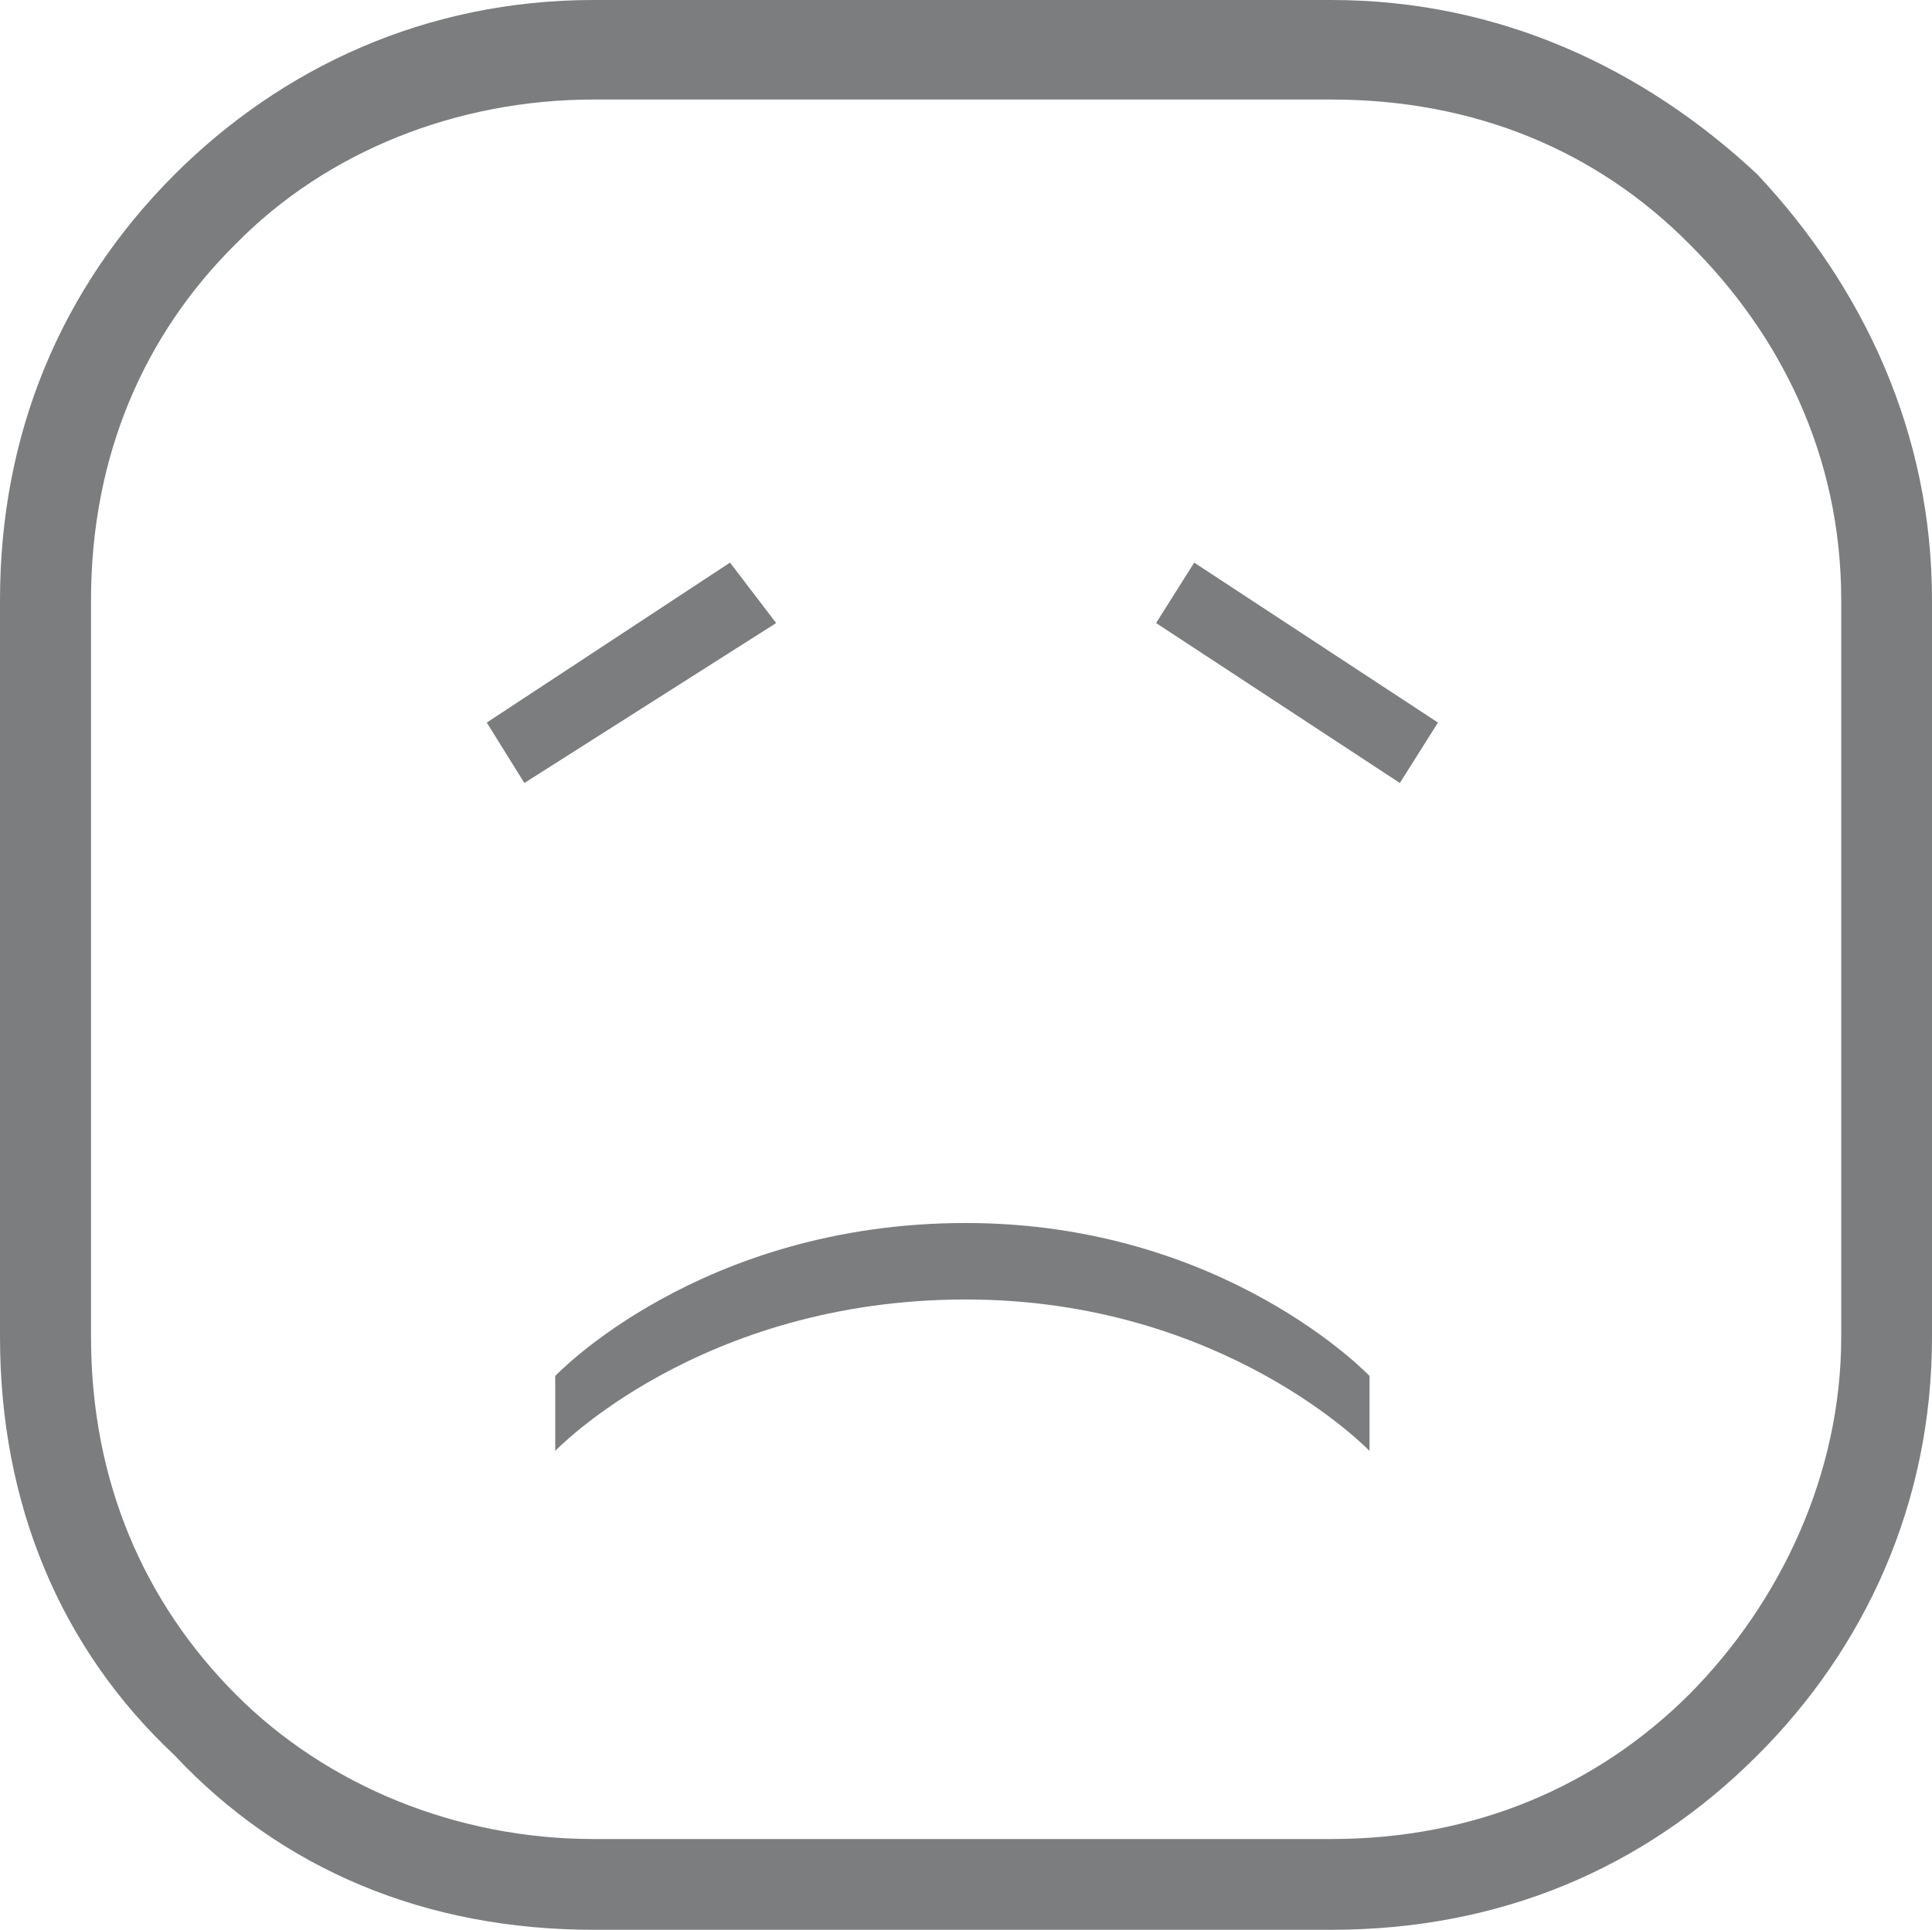 <?xml version="1.0" encoding="UTF-8"?>
<!DOCTYPE svg PUBLIC "-//W3C//DTD SVG 1.1//EN" "http://www.w3.org/Graphics/SVG/1.1/DTD/svg11.dtd">
<!-- Creator: CorelDRAW X8 -->
<svg xmlns="http://www.w3.org/2000/svg" xml:space="preserve" width="7.704in" height="7.697in" version="1.1" style="shape-rendering:geometricPrecision; text-rendering:geometricPrecision; image-rendering:optimizeQuality; fill-rule:evenodd; clip-rule:evenodd"
viewBox="0 0 7704 7697"
 xmlns:xlink="http://www.w3.org/1999/xlink">
 <defs>
  <style type="text/css">
   <![CDATA[
    .fil0 {fill:#7B7D7F}
   ]]>
  </style>
 </defs>
 <g id="Layer_x0020_1">

  <path class="fil0" d="M2367 0l2942 0c667,0 1245,271 1699,696 426,455 696,1035 696,1697l0 2940c0,667 -270,1243 -696,1668 -454,455 -1032,696 -1699,696l-2942 0c-670,0 -1245,-241 -1671,-696 -454,-425 -696,-1001 -696,-1668l0 -2940c0,-662 242,-1242 696,-1697 426,-425 1001,-696 1671,-696l0 0zm2942 397l-2942 0c-546,0 -1064,207 -1426,575 -366,362 -578,846 -578,1421l0 2940c0,575 212,1059 578,1426 362,363 880,576 1426,576l2942 0c575,0 1061,-213 1426,-576 365,-367 607,-880 607,-1426l0 -2940c0,-575 -242,-1059 -607,-1421 -365,-368 -851,-575 -1426,-575l0 0zm-1458 4481c1032,0 1610,610 1610,610l0 299c0,0 -578,-604 -1610,-604 -1061,0 -1637,604 -1637,604l0 -299c0,0 576,-610 1637,-610l0 0zm-940 -2634l-970 638 150 241 1004 -638 -184 -241zm1699 241l972 638 152 -241 -972 -638 -152 241z"/>
 </g>
</svg>
